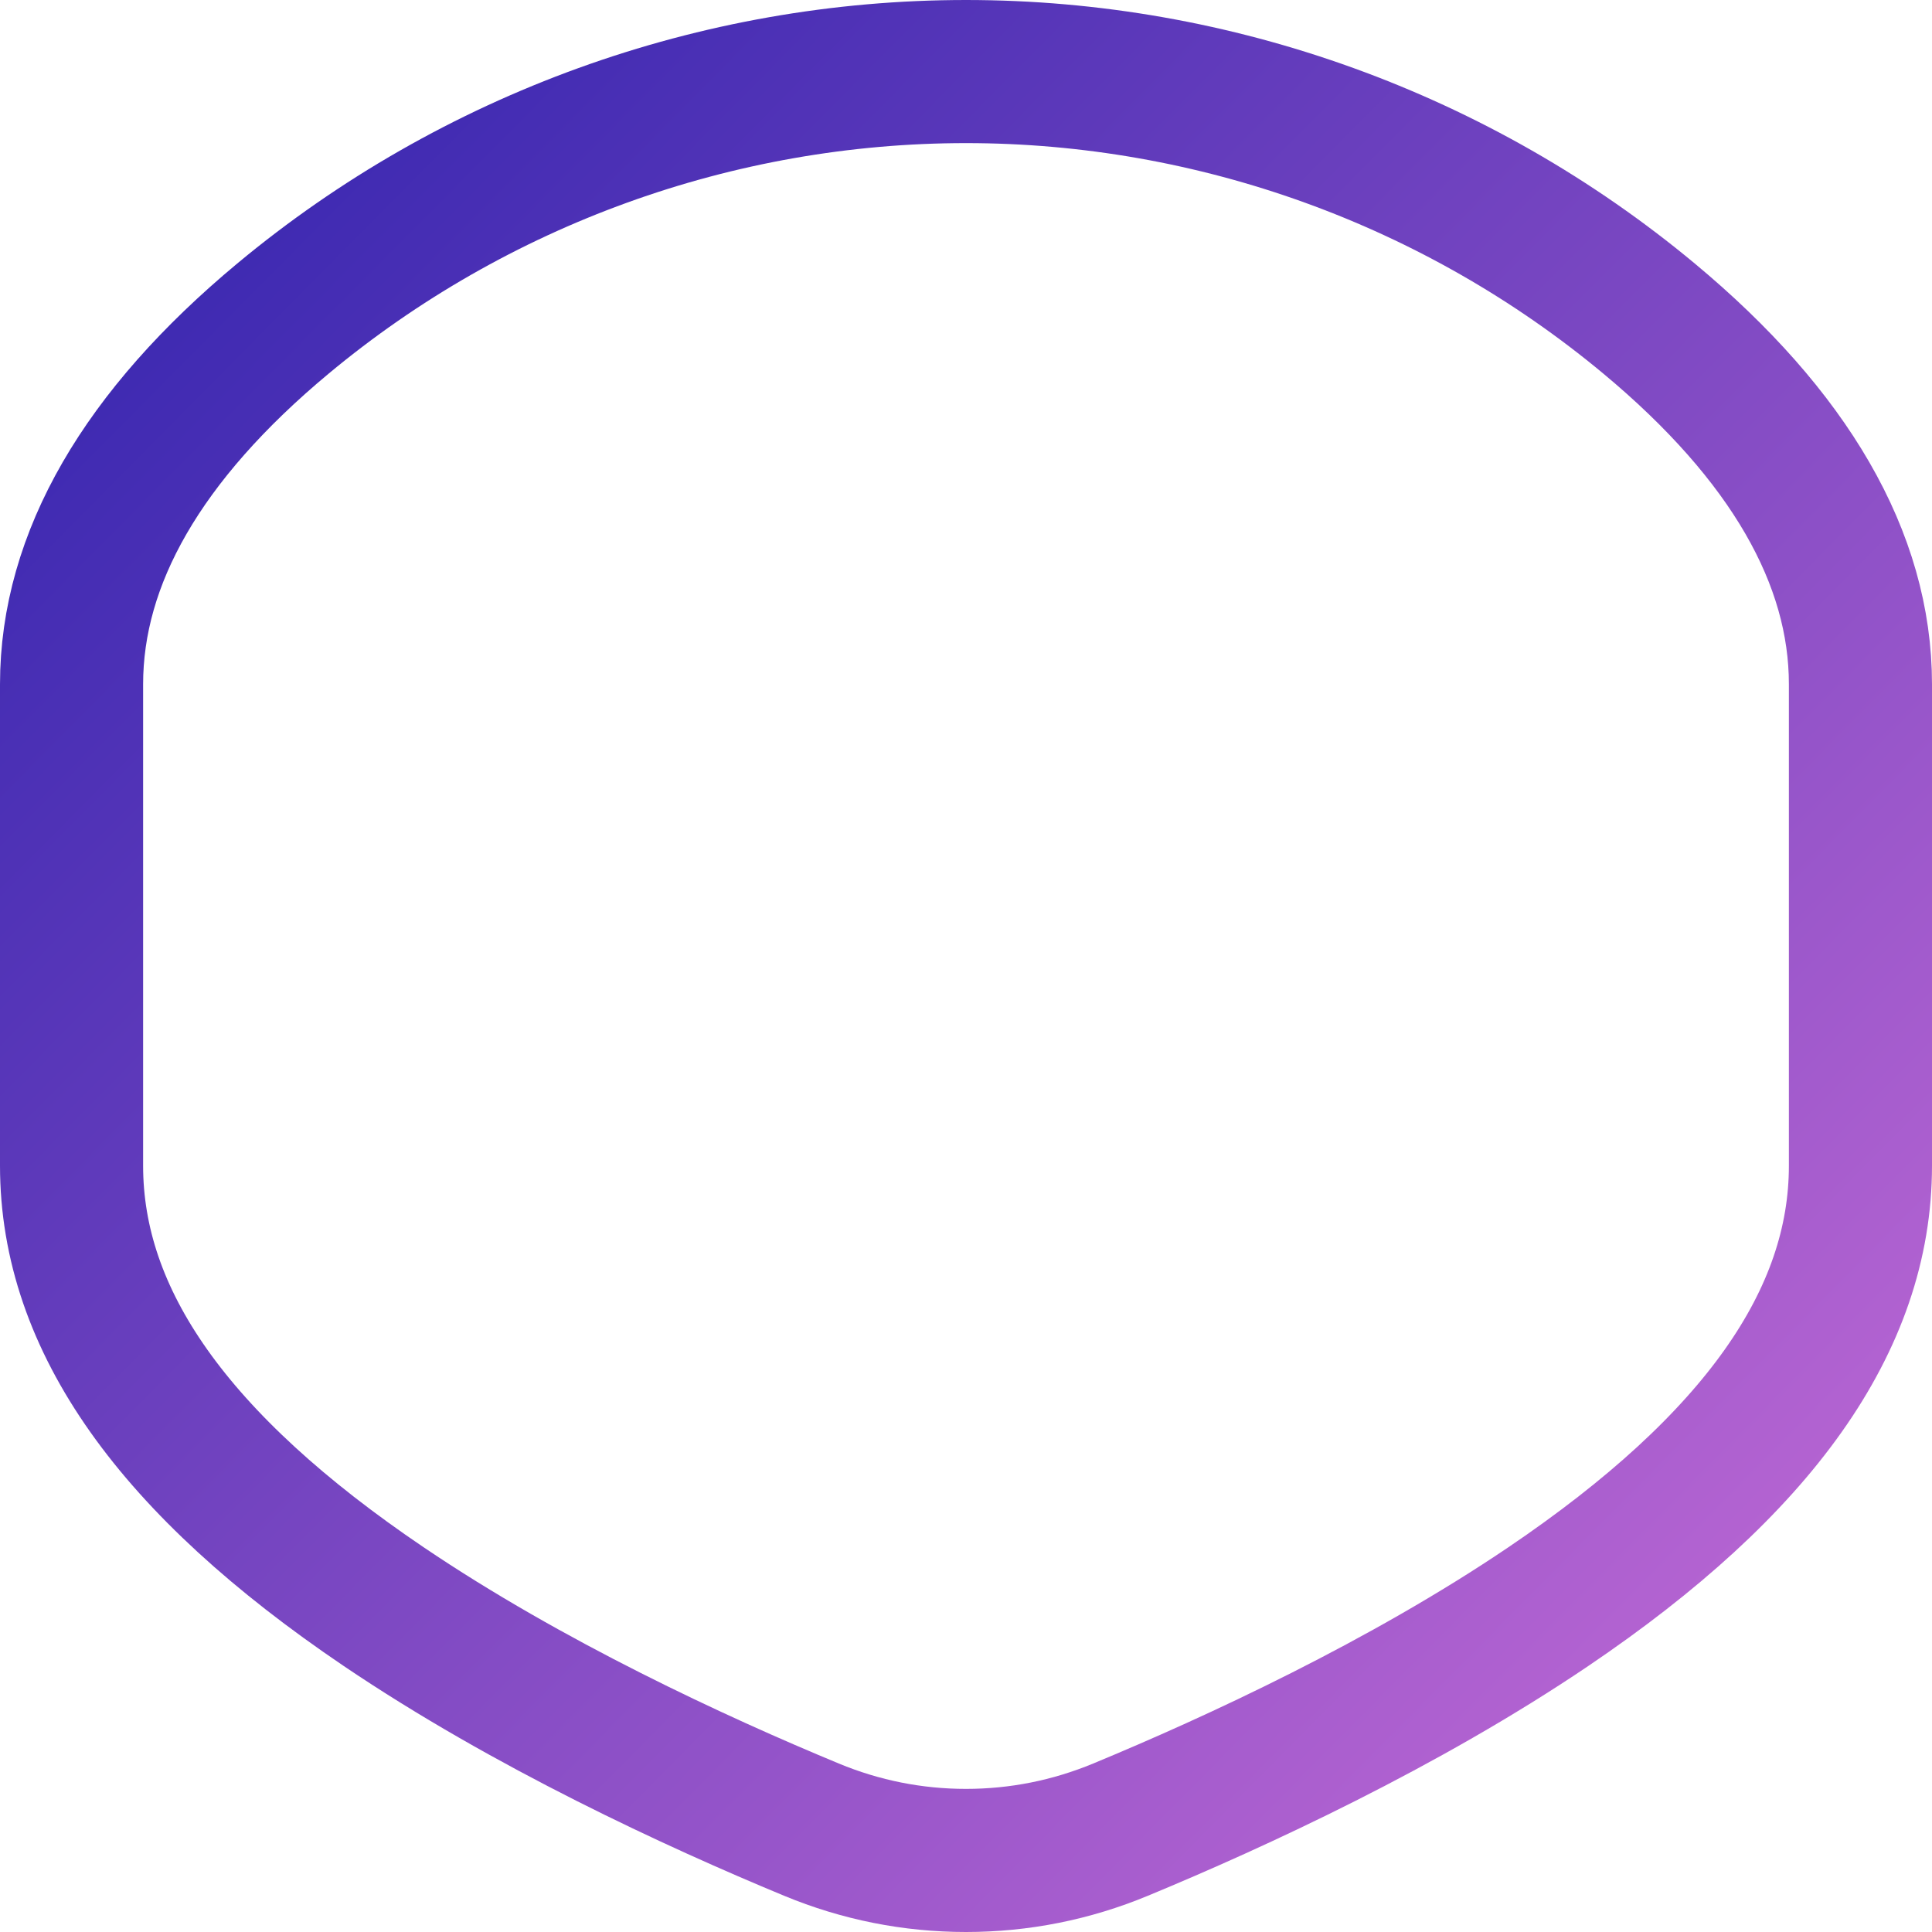 <?xml version="1.0" encoding="UTF-8"?>
<svg width="81px" height="81px" viewBox="0 0 81 81" version="1.1" xmlns="http://www.w3.org/2000/svg" xmlns:xlink="http://www.w3.org/1999/xlink">
    <!-- Generator: Sketch 50.2 (55047) - http://www.bohemiancoding.com/sketch -->
    <title>Fill 1</title>
    <desc>Created with Sketch.</desc>
    <defs>
        <linearGradient x1="0%" y1="0%" x2="102%" y2="101%" id="linearGradient-1">
            <stop stop-color="#3023AE" offset="0%"></stop>
            <stop stop-color="#C86DD7" offset="100%"></stop>
        </linearGradient>
    </defs>
    <g id="Researcher" stroke="none" stroke-width="1" fill="none" fill-rule="evenodd">
        <g id="Researcher-Dashboard" transform="translate(-309, -140)" stroke="url(#linearGradient-1)" stroke-width="6">
            <g id="Level-Info-Copy" transform="translate(300, 115)">
                <path d="M49.5,103 C47.268,103 45.089,102.566 43.022,101.709 C38.182,99.704 31.14,96.453 25.082,92.356 C16.279,86.402 12,80.356 12,73.872 L12,53.69 C12,48.409 14.982,43.25 20.864,38.355 C28.888,31.678 39.058,28 49.5,28 C59.942,28 70.112,31.678 78.136,38.355 C84.018,43.25 87,48.409 87,53.69 L87,73.872 C87,80.356 82.721,86.402 73.918,92.356 C67.861,96.453 60.818,99.704 55.978,101.709 C53.911,102.566 51.732,103 49.5,103" id="Fill-1"></path>
            </g>
        </g>
    </g>
</svg>